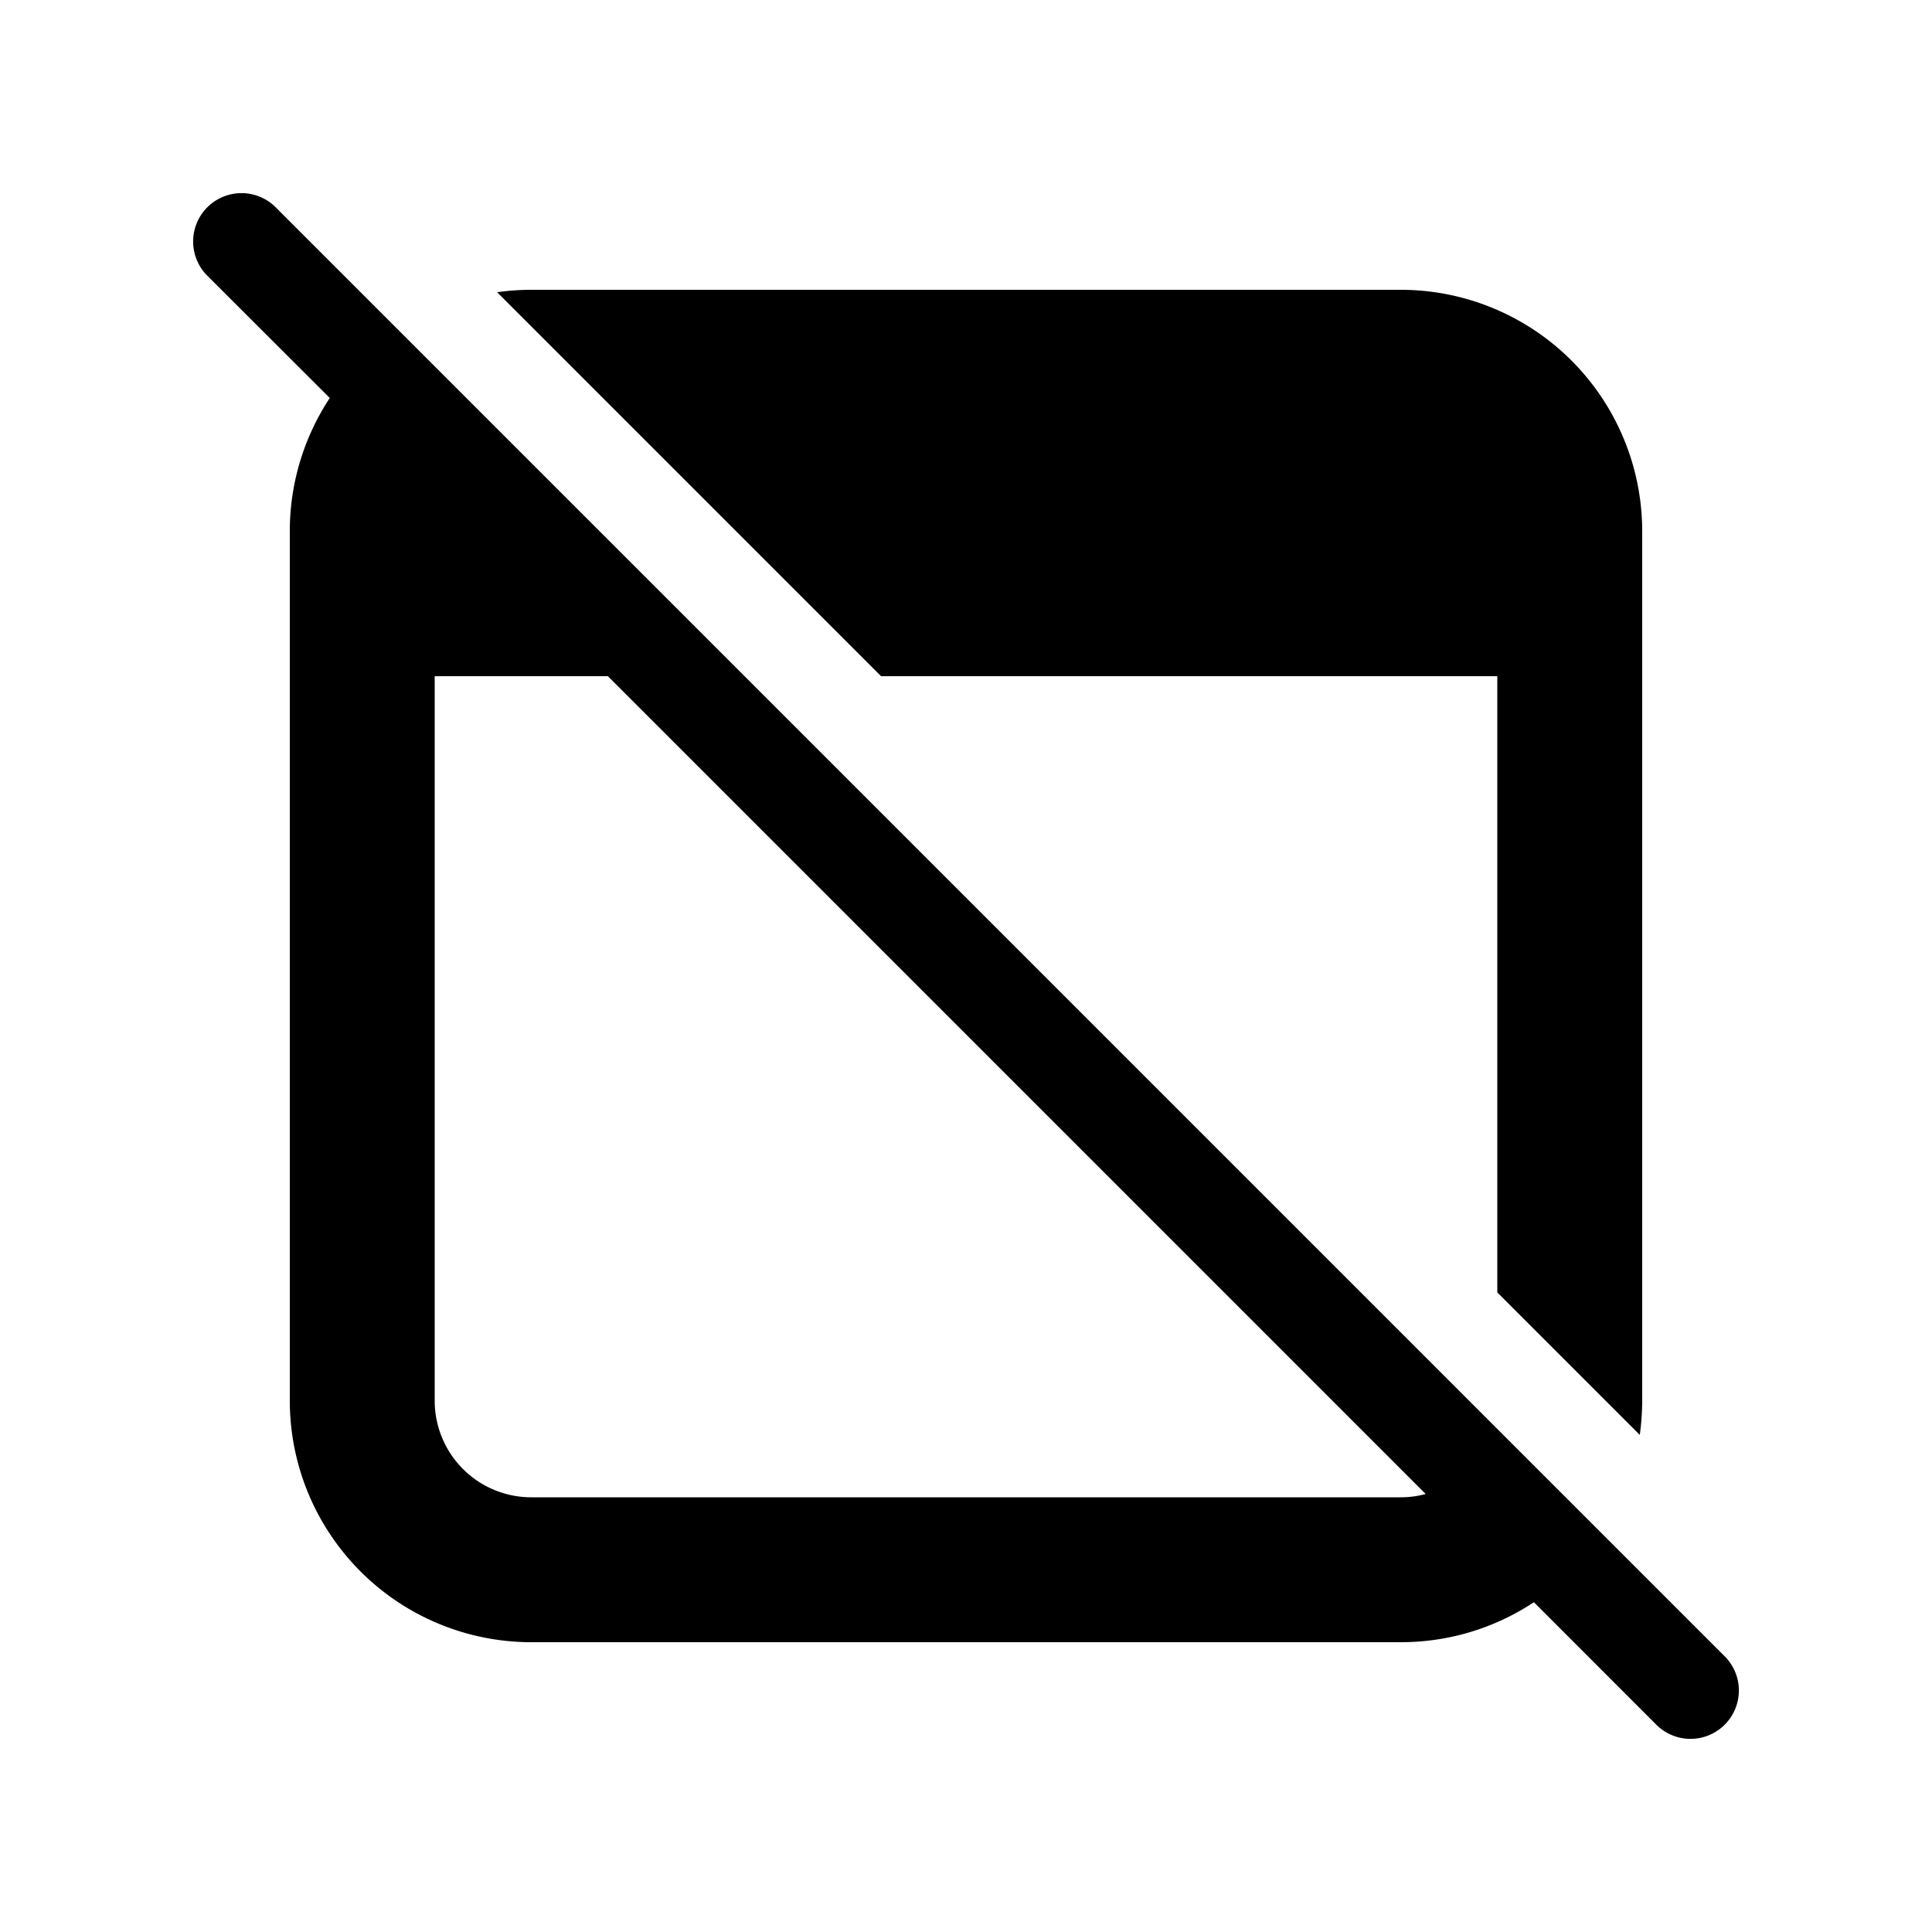 <svg xmlns="http://www.w3.org/2000/svg" viewBox="0 0 20 20"><path fill="currentColor" d="M2.854 2.146a.5.5 0 1 0-.708.708L3.414 4.12A2.5 2.5 0 0 0 3 5.5v9A2.5 2.5 0 0 0 5.5 17h9c.51 0 .983-.152 1.379-.414l1.267 1.268a.5.5 0 0 0 .708-.708zm11.905 13.32a1 1 0 0 1-.259.034h-9a1 1 0 0 1-1-1V7h1.793zM15.5 7v6.379l1.475 1.475q.024-.174.025-.354v-9A2.5 2.5 0 0 0 14.5 3h-9q-.18 0-.354.025L9.121 7z"/></svg>
